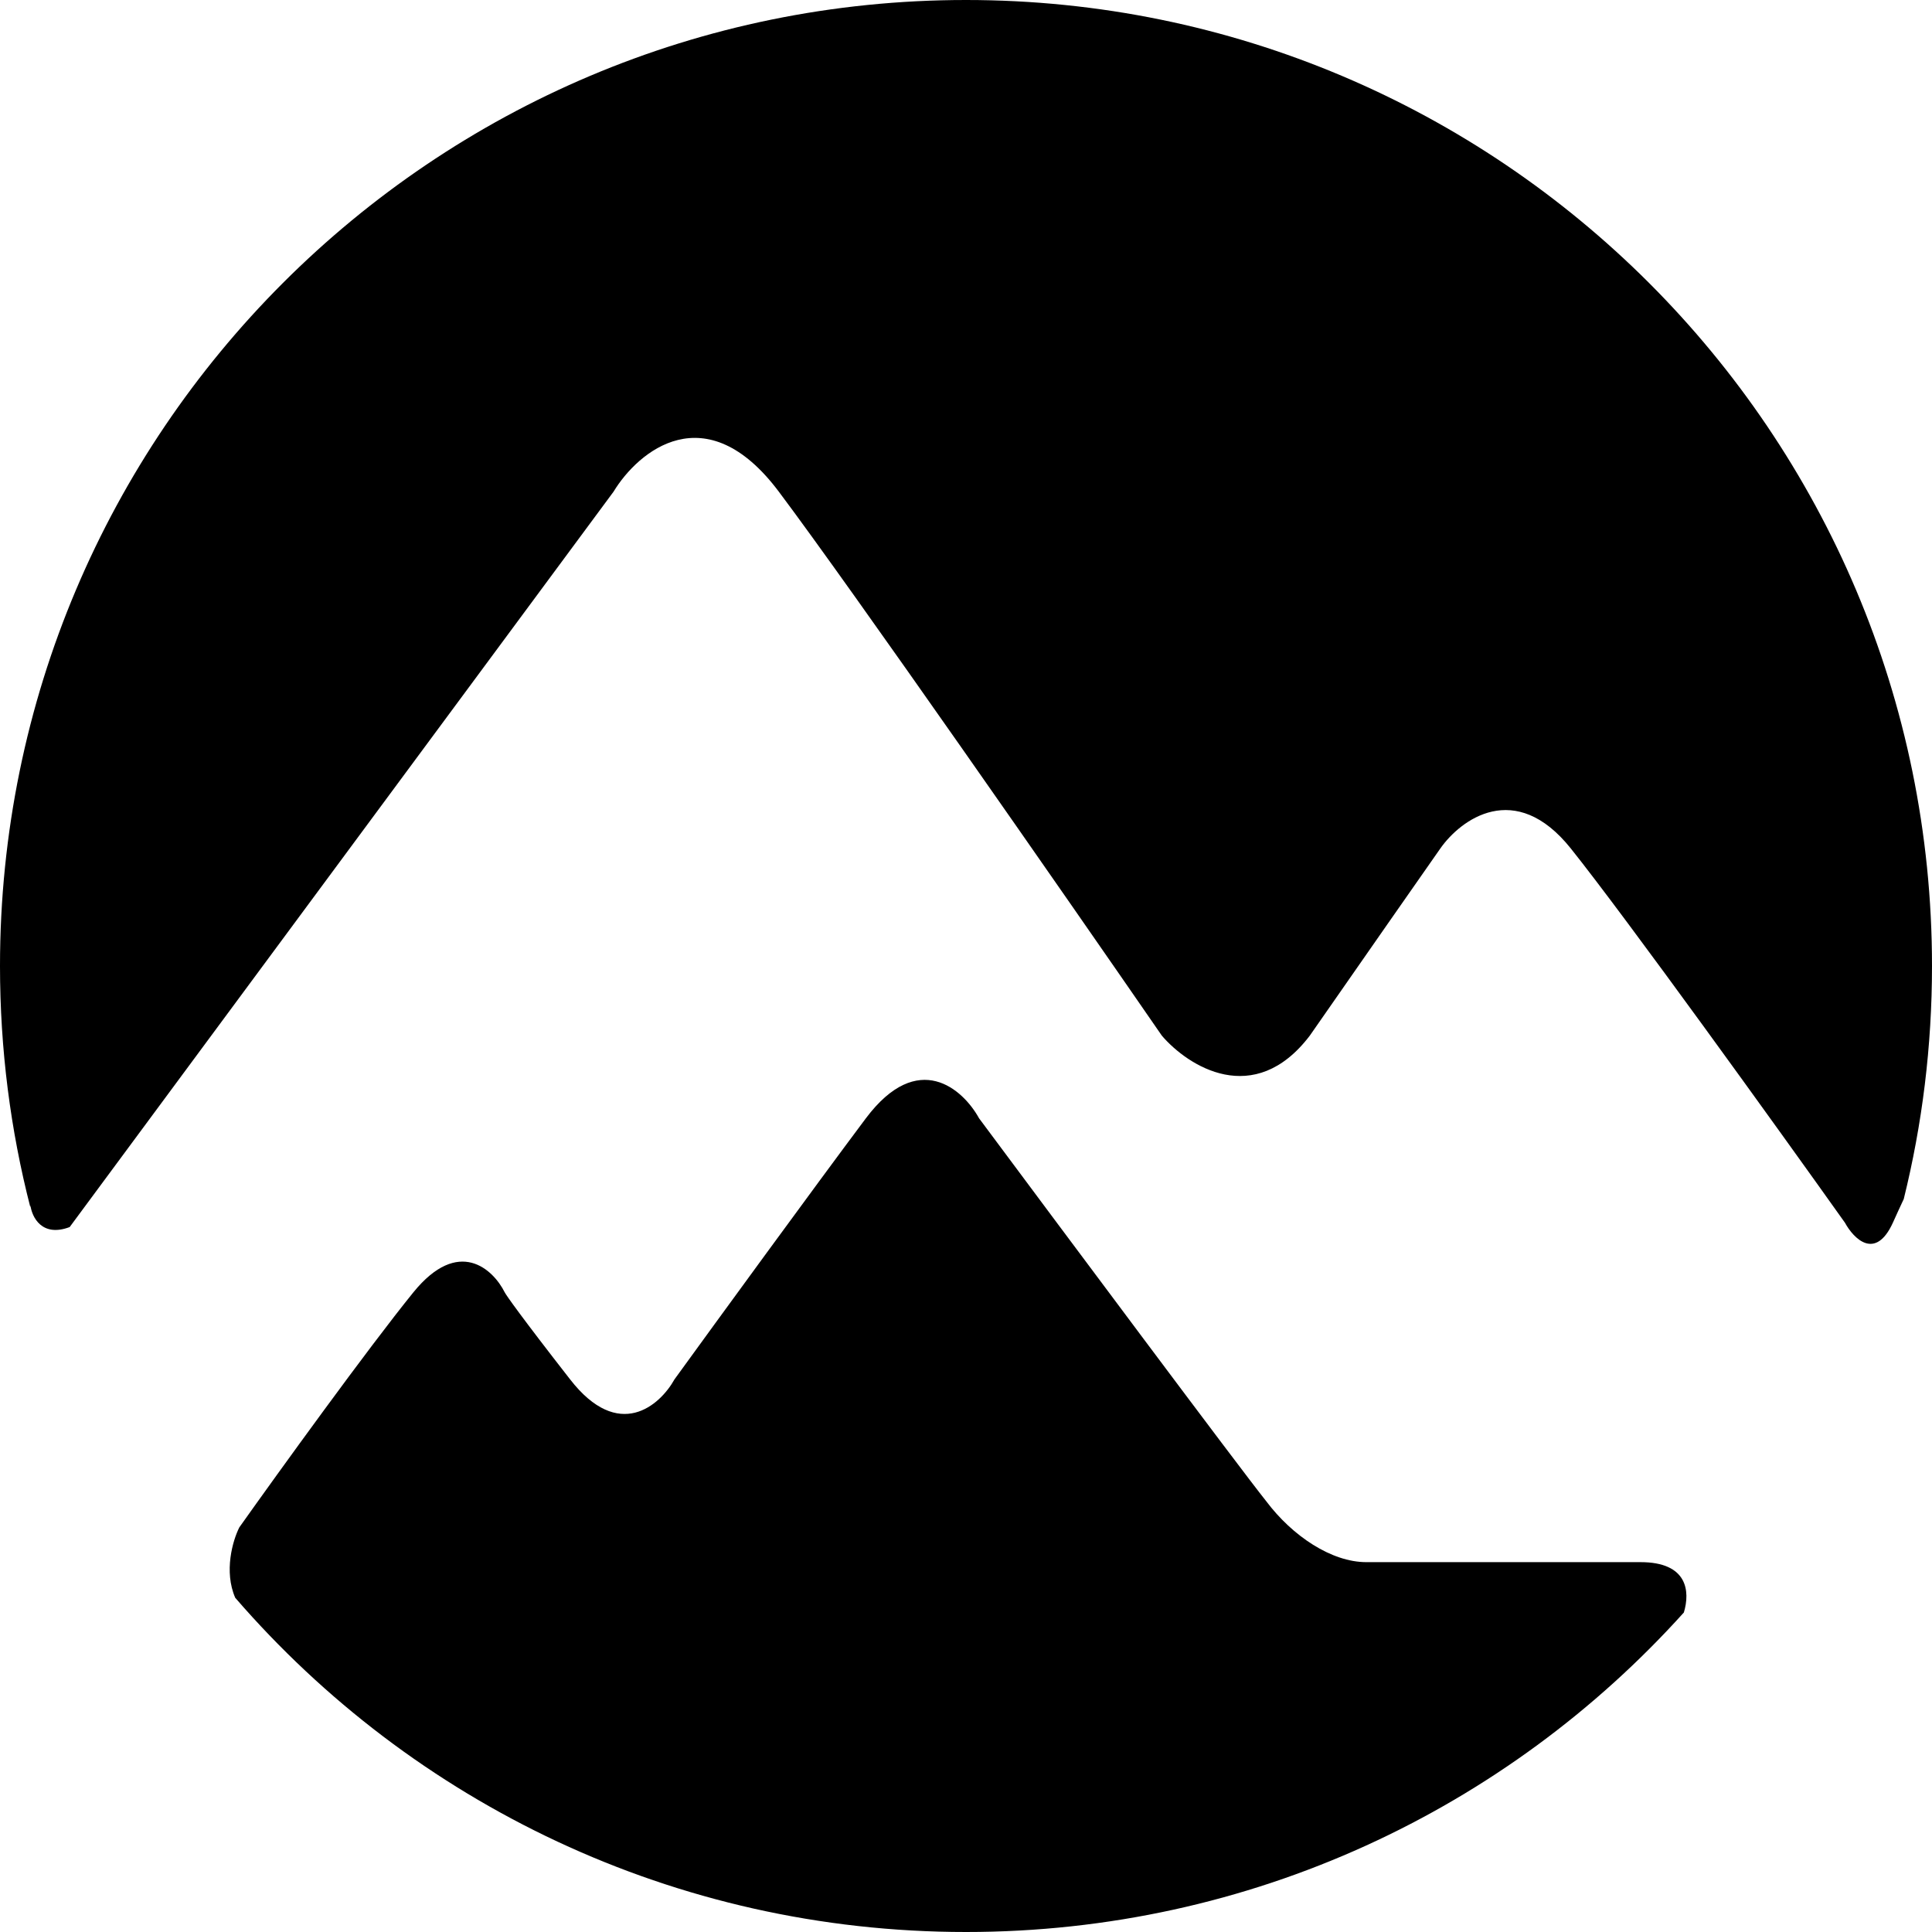 <svg width="16" height="16" viewBox="0 0 16 16" version="1.1" xmlns="http://www.w3.org/2000/svg" xmlns:xlink="http://www.w3.org/1999/xlink">
<g id="Canvas" transform="translate(433 114)">
<g id="favicon">
<g id="Subtract">
<use xlink:href="#path0_fill" transform="translate(-433 -114)"/>
<mask id="mask0_outline_ins">
<use xlink:href="#path0_fill" fill="white" transform="translate(-433 -114)"/>
</mask>
<g mask="url(#mask0_outline_ins)">
<use xlink:href="#path1_stroke_2x" transform="translate(-433 -114)"/>
</g>
</g>
</g>
</g>
<defs>
<path id="path0_fill" fill-rule="evenodd" d="M 15.766 9.93C 15.919 9.312 16 8.665 16 8C 16 3.582 12.418 0 8 0C 3.582 0 0 3.582 0 8C 0 8.69 0.087 9.359 0.251 9.997L 0.252 9.982C 0.264 10.078 0.346 10.249 0.577 10.162L 5.081 4.072C 5.285 3.736 5.845 3.265 6.45 4.072C 7.056 4.879 8.817 7.411 9.622 8.577C 9.838 8.829 10.386 9.182 10.847 8.577C 11.308 7.914 11.76 7.267 11.928 7.027C 12.096 6.787 12.548 6.45 13.009 7.027C 13.47 7.604 14.715 9.333 15.279 10.126C 15.351 10.258 15.531 10.443 15.676 10.126C 15.707 10.056 15.738 9.99 15.766 9.93ZM 13.945 13.354C 13.998 13.178 13.976 12.937 13.586 12.937L 11.315 12.937C 11.027 12.937 10.703 12.721 10.486 12.432C 10.256 12.144 8.805 10.198 8.108 9.261C 7.976 9.021 7.604 8.685 7.171 9.261C 6.739 9.838 5.934 10.943 5.586 11.423C 5.465 11.64 5.124 11.942 4.721 11.423C 4.317 10.905 4.192 10.727 4.18 10.703C 4.084 10.511 3.798 10.241 3.423 10.703C 3.049 11.164 2.306 12.192 1.982 12.649C 1.927 12.758 1.853 13.013 1.948 13.232C 3.414 14.927 5.582 16 8 16C 10.36 16 12.481 14.979 13.945 13.354Z"/>
<path id="path1_stroke_2x" d="M 15.766 9.93L 16.673 10.35L 16.713 10.264L 16.736 10.171L 15.766 9.93ZM 0.251 9.997L -0.717 10.246L 1.25 10.053L 0.251 9.997ZM 0.252 9.982L 1.244 9.857L -0.746 9.927L 0.252 9.982ZM 0.577 10.162L 0.928 11.098L 1.205 10.995L 1.381 10.757L 0.577 10.162ZM 5.081 4.072L 5.885 4.667L 5.912 4.63L 5.936 4.591L 5.081 4.072ZM 6.45 4.072L 7.25 3.472L 7.25 3.472L 6.45 4.072ZM 9.622 8.577L 8.799 9.145L 8.828 9.188L 8.862 9.227L 9.622 8.577ZM 10.847 8.577L 11.642 9.183L 11.655 9.165L 11.668 9.148L 10.847 8.577ZM 11.928 7.027L 11.109 6.453L 11.108 6.454L 11.928 7.027ZM 13.009 7.027L 13.79 6.402L 13.79 6.402L 13.009 7.027ZM 15.279 10.126L 16.157 9.648L 16.129 9.595L 16.094 9.546L 15.279 10.126ZM 15.676 10.126L 16.586 10.54L 16.586 10.54L 15.676 10.126ZM 13.945 13.354L 14.688 14.023L 14.837 13.857L 14.902 13.644L 13.945 13.354ZM 10.486 12.432L 11.287 11.832L 11.277 11.82L 11.267 11.808L 10.486 12.432ZM 8.108 9.261L 7.232 9.743L 7.265 9.803L 7.306 9.858L 8.108 9.261ZM 7.171 9.261L 6.371 8.661L 6.371 8.661L 7.171 9.261ZM 5.586 11.423L 4.776 10.836L 4.741 10.885L 4.711 10.938L 5.586 11.423ZM 4.721 11.423L 3.931 12.037L 3.931 12.037L 4.721 11.423ZM 4.18 10.703L 5.075 10.257L 5.075 10.256L 4.18 10.703ZM 3.423 10.703L 2.647 10.072L 2.647 10.072L 3.423 10.703ZM 1.982 12.649L 1.167 12.069L 1.122 12.133L 1.087 12.202L 1.982 12.649ZM 1.948 13.232L 1.029 13.628L 1.09 13.769L 1.191 13.886L 1.948 13.232ZM 15 8C 15.002 8.603 14.936 9.129 14.795 9.69L 16.736 10.171C 16.902 9.495 16.998 8.728 17 8L 15 8ZM 8 1C 11.866 1 15 4.134 15 8L 17 8C 17 3.029 12.971 -1 8 -1L 8 1ZM 1 8C 1 4.134 4.134 1 8 1L 8 -1C 3.029 -1 -1 3.029 -1 8L 1 8ZM 1.22 9.749C 1.069 9.17 0.998 8.625 1 8L -1 8C -0.998 8.754 -0.895 9.548 -0.717 10.246L 1.22 9.749ZM -0.746 9.927L -0.747 9.942L 1.25 10.053L 1.251 10.037L -0.746 9.927ZM 0.225 9.226C 0.286 9.203 0.405 9.172 0.562 9.193C 0.726 9.214 0.873 9.286 0.986 9.384C 1.182 9.553 1.231 9.752 1.244 9.857L -0.74 10.107C -0.715 10.308 -0.619 10.64 -0.321 10.897C 0.057 11.224 0.538 11.245 0.928 11.098L 0.225 9.226ZM 4.277 3.477L -0.227 9.568L 1.381 10.757L 5.885 4.667L 4.277 3.477ZM 7.25 3.472C 6.792 2.861 6.129 2.488 5.378 2.672C 4.774 2.819 4.397 3.271 4.226 3.553L 5.936 4.591C 5.932 4.597 5.933 4.594 5.938 4.588C 5.943 4.58 5.938 4.587 5.944 4.58C 5.95 4.573 5.943 4.58 5.95 4.574C 5.953 4.571 5.948 4.575 5.952 4.572C 5.955 4.569 5.955 4.569 5.952 4.571C 5.947 4.576 5.952 4.572 5.948 4.575C 5.944 4.578 5.933 4.584 5.932 4.585C 5.917 4.593 5.891 4.605 5.852 4.615C 5.813 4.624 5.766 4.629 5.716 4.625C 5.665 4.62 5.624 4.607 5.595 4.594C 5.542 4.57 5.568 4.562 5.65 4.672L 7.25 3.472ZM 10.444 8.008C 9.639 6.842 7.866 4.294 7.25 3.472L 5.65 4.672C 6.245 5.465 7.995 7.981 8.799 9.145L 10.444 8.008ZM 10.051 7.971C 10.023 8.008 10.04 7.971 10.118 7.94C 10.2 7.907 10.282 7.906 10.338 7.917C 10.384 7.927 10.401 7.941 10.393 7.935C 10.385 7.93 10.379 7.923 10.381 7.926L 8.862 9.227C 9.059 9.457 9.433 9.777 9.947 9.879C 10.575 10.004 11.2 9.763 11.642 9.183L 10.051 7.971ZM 11.108 6.454C 10.94 6.694 10.488 7.342 10.026 8.005L 11.668 9.148C 12.128 8.485 12.579 7.84 12.747 7.6L 11.108 6.454ZM 13.79 6.402C 13.378 5.887 12.788 5.603 12.144 5.744C 11.621 5.859 11.276 6.214 11.109 6.453L 12.747 7.601C 12.742 7.611 12.717 7.639 12.713 7.637C 12.699 7.648 12.654 7.68 12.573 7.697C 12.48 7.718 12.375 7.711 12.284 7.673C 12.204 7.639 12.191 7.605 12.228 7.652L 13.79 6.402ZM 16.094 9.546C 15.528 8.751 14.267 6.999 13.79 6.402L 12.228 7.652C 12.674 8.208 13.902 9.915 14.465 10.706L 16.094 9.546ZM 14.765 9.712C 14.768 9.707 14.83 9.564 15.014 9.443C 15.244 9.291 15.523 9.268 15.756 9.342C 15.942 9.402 16.046 9.506 16.078 9.54C 16.118 9.582 16.142 9.62 16.157 9.648L 14.401 10.605C 14.463 10.719 14.687 11.1 15.145 11.247C 15.45 11.345 15.806 11.316 16.113 11.114C 16.373 10.943 16.511 10.704 16.586 10.54L 14.765 9.712ZM 14.858 9.51C 14.83 9.571 14.798 9.64 14.765 9.713L 16.586 10.54C 16.617 10.472 16.646 10.409 16.673 10.35L 14.858 9.51ZM 13.586 13.937C 13.584 13.937 13.566 13.937 13.535 13.931C 13.505 13.926 13.458 13.914 13.403 13.889C 13.281 13.834 13.154 13.732 13.067 13.581C 12.91 13.311 12.982 13.084 12.988 13.063L 14.902 13.644C 14.961 13.447 15.049 13.011 14.796 12.577C 14.5 12.067 13.972 11.937 13.586 11.937L 13.586 13.937ZM 11.315 13.937L 13.586 13.937L 13.586 11.937L 11.315 11.937L 11.315 13.937ZM 9.686 13.032C 9.999 13.449 10.584 13.937 11.315 13.937L 11.315 11.937C 11.367 11.937 11.4 11.947 11.411 11.95C 11.421 11.954 11.418 11.954 11.404 11.945C 11.39 11.936 11.37 11.922 11.348 11.901C 11.326 11.88 11.305 11.857 11.287 11.832L 9.686 13.032ZM 7.306 9.858C 8.003 10.796 9.464 12.755 9.706 13.057L 11.267 11.808C 11.047 11.533 9.607 9.601 8.91 8.665L 7.306 9.858ZM 7.971 9.861C 8.015 9.803 8 9.846 7.906 9.89C 7.793 9.943 7.646 9.96 7.503 9.924C 7.38 9.892 7.309 9.833 7.284 9.809C 7.257 9.785 7.243 9.764 7.232 9.743L 8.984 8.779C 8.856 8.547 8.547 8.127 8.001 7.986C 7.302 7.807 6.727 8.187 6.371 8.661L 7.971 9.861ZM 6.395 12.01C 6.743 11.531 7.543 10.432 7.971 9.861L 6.371 8.661C 5.935 9.244 5.125 10.355 4.776 10.836L 6.395 12.01ZM 3.931 12.037C 4.277 12.482 4.832 12.837 5.503 12.669C 6.033 12.536 6.334 12.136 6.46 11.909L 4.711 10.938C 4.727 10.909 4.747 10.881 4.78 10.851C 4.812 10.821 4.889 10.761 5.016 10.729C 5.16 10.693 5.308 10.71 5.423 10.762C 5.522 10.807 5.544 10.854 5.51 10.809L 3.931 12.037ZM 3.285 11.148C 3.328 11.236 3.388 11.318 3.394 11.326C 3.417 11.36 3.455 11.412 3.5 11.473C 3.587 11.59 3.726 11.773 3.931 12.037L 5.51 10.809C 5.312 10.555 5.187 10.39 5.107 10.282C 5.069 10.231 5.048 10.201 5.032 10.179C 5.026 10.171 5.026 10.171 5.027 10.172C 5.026 10.17 5.042 10.195 5.038 10.19C 5.042 10.195 5.057 10.221 5.075 10.257L 3.285 11.148ZM 4.199 11.333C 4.229 11.297 4.2 11.346 4.098 11.392C 3.979 11.446 3.82 11.468 3.656 11.426C 3.511 11.388 3.419 11.315 3.376 11.273C 3.332 11.23 3.305 11.188 3.286 11.15L 5.075 10.256C 4.964 10.035 4.685 9.626 4.156 9.489C 3.497 9.319 2.966 9.68 2.647 10.072L 4.199 11.333ZM 2.797 13.228C 3.119 12.774 3.842 11.772 4.199 11.333L 2.647 10.072C 2.255 10.556 1.493 11.61 1.167 12.069L 2.797 13.228ZM 2.866 12.835C 2.911 12.941 2.902 13.017 2.901 13.028C 2.899 13.037 2.898 13.044 2.896 13.049C 2.895 13.053 2.89 13.069 2.877 13.096L 1.087 12.202C 0.975 12.427 0.766 13.017 1.029 13.628L 2.866 12.835ZM 8 15C 5.884 15 3.989 14.063 2.704 12.577L 1.191 13.886C 2.84 15.792 5.279 17 8 17L 8 15ZM 13.202 12.684C 11.919 14.107 10.065 15 8 15L 8 17C 10.655 17 13.042 15.85 14.688 14.023L 13.202 12.684Z"/>
</defs>
</svg>
